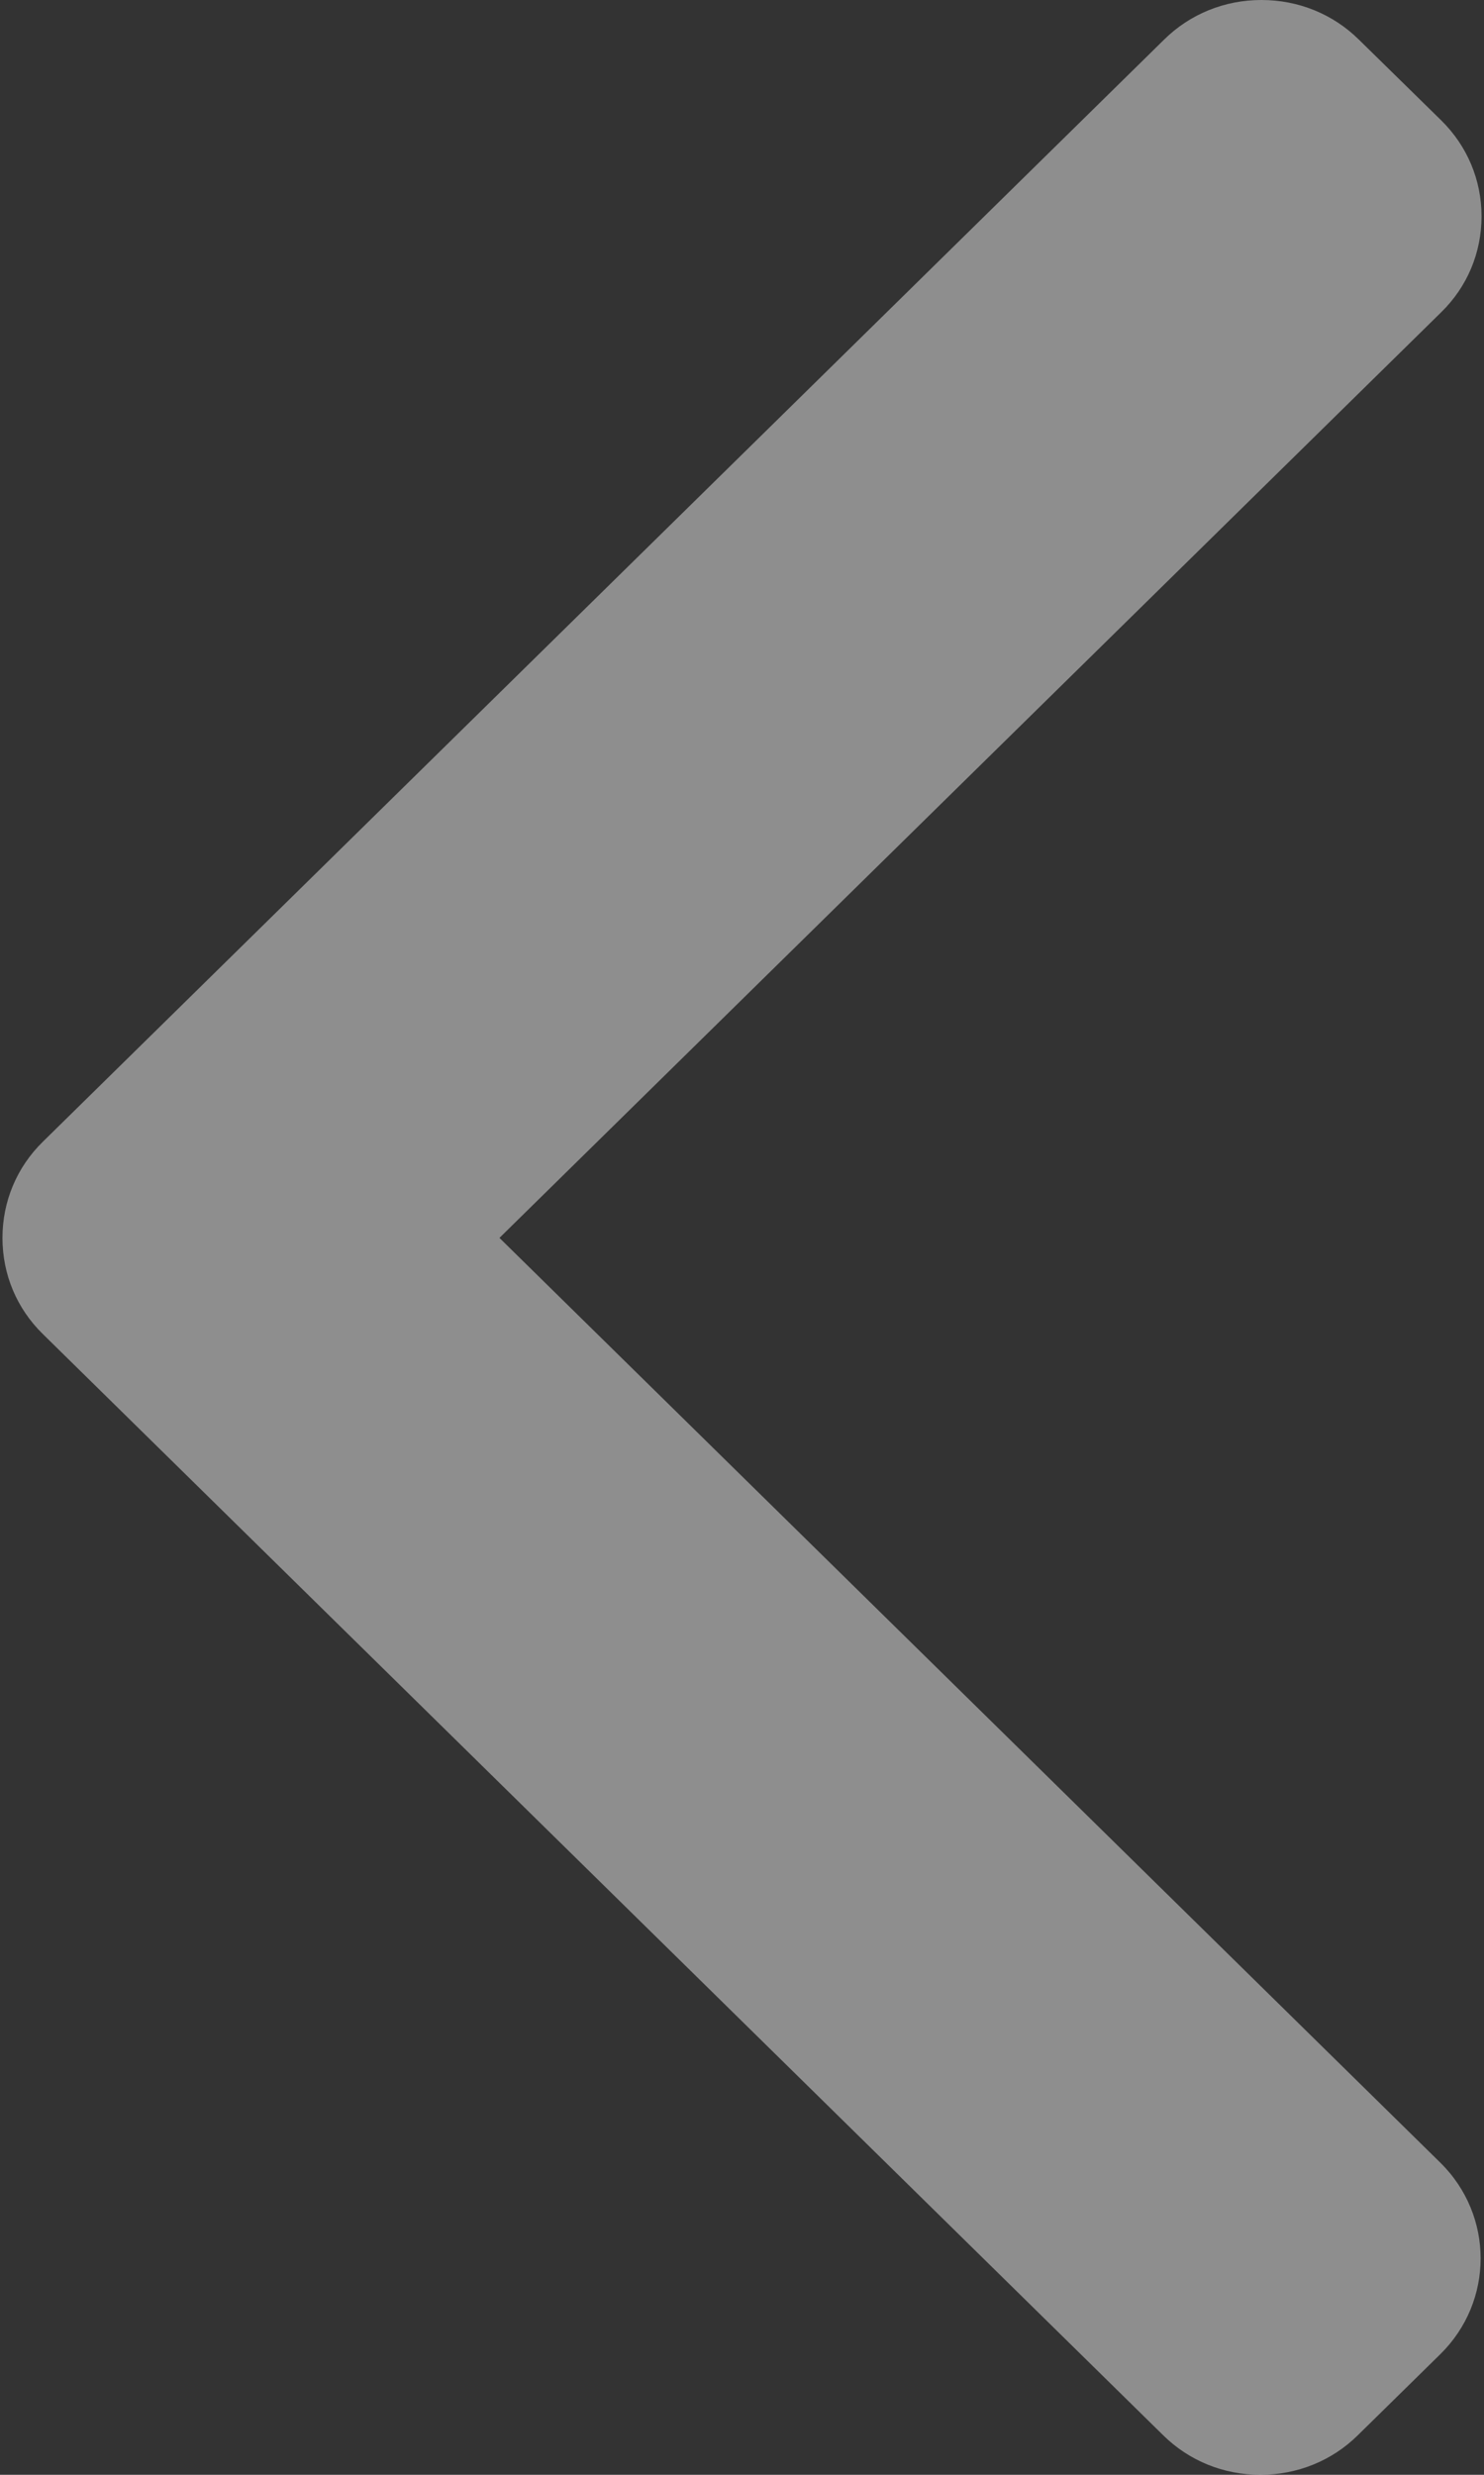 <svg width="9" height="15" viewBox="0 0 9 15" fill="none" xmlns="http://www.w3.org/2000/svg">
<rect x="0" y="0" width="9" height="15" fill="#333333" stroke="none"/>
<path opacity="0.447" d="M3.029 7.503L8.742 1.891C8.899 1.737 8.985 1.531 8.985 1.311C8.985 1.092 8.899 0.886 8.742 0.731L8.241 0.24C8.084 0.085 7.874 0 7.65 0C7.427 0 7.217 0.085 7.06 0.24L0.259 6.921C0.101 7.076 0.015 7.283 0.015 7.503C0.015 7.724 0.101 7.93 0.259 8.085L7.054 14.76C7.211 14.915 7.42 15 7.644 15C7.868 15 8.078 14.915 8.235 14.76L8.735 14.269C9.061 13.949 9.061 13.428 8.735 13.108L3.029 7.503Z" fill="white"/>
</svg>
